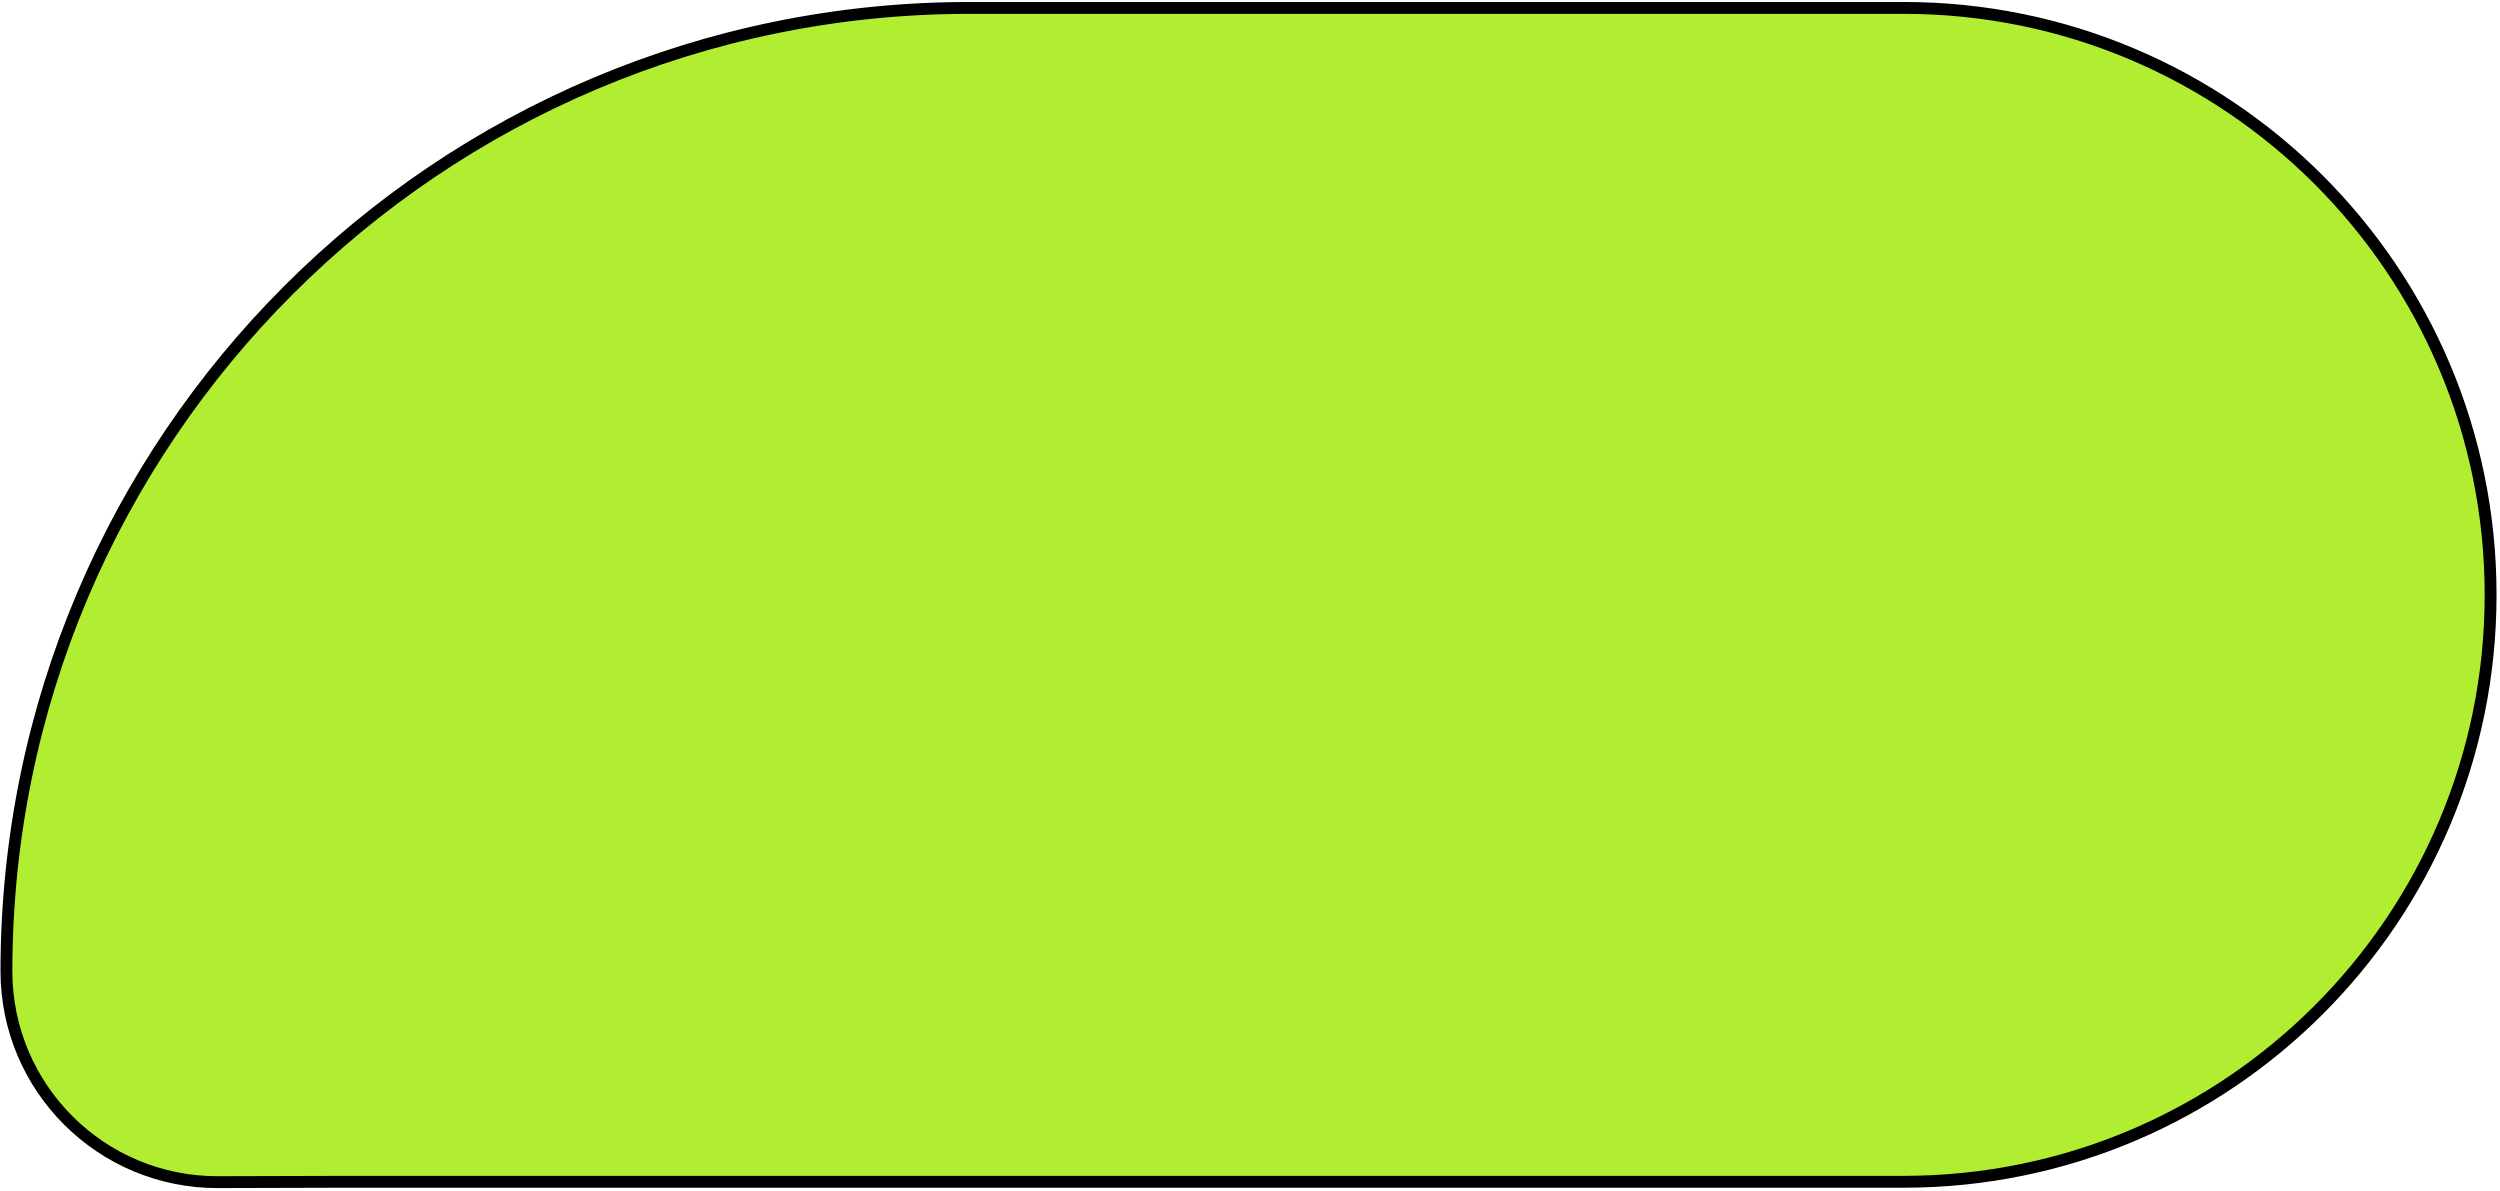<?xml version="1.0" encoding="UTF-8" standalone="no"?><svg width='632' height='301' viewBox='0 0 632 301' fill='none' xmlns='http://www.w3.org/2000/svg'>
<path d='M245.14 2H481.248C563.195 2 629.625 68.43 629.625 150.377C629.625 232.323 563.194 298.754 481.248 298.754H87.19L55.109 298.846C25.596 298.931 1.625 275.029 1.625 245.515C1.625 111.026 110.651 2 245.14 2Z' fill='#B1EE31' stroke='black' stroke-width='3' stroke-linejoin='bevel'/>
</svg>
